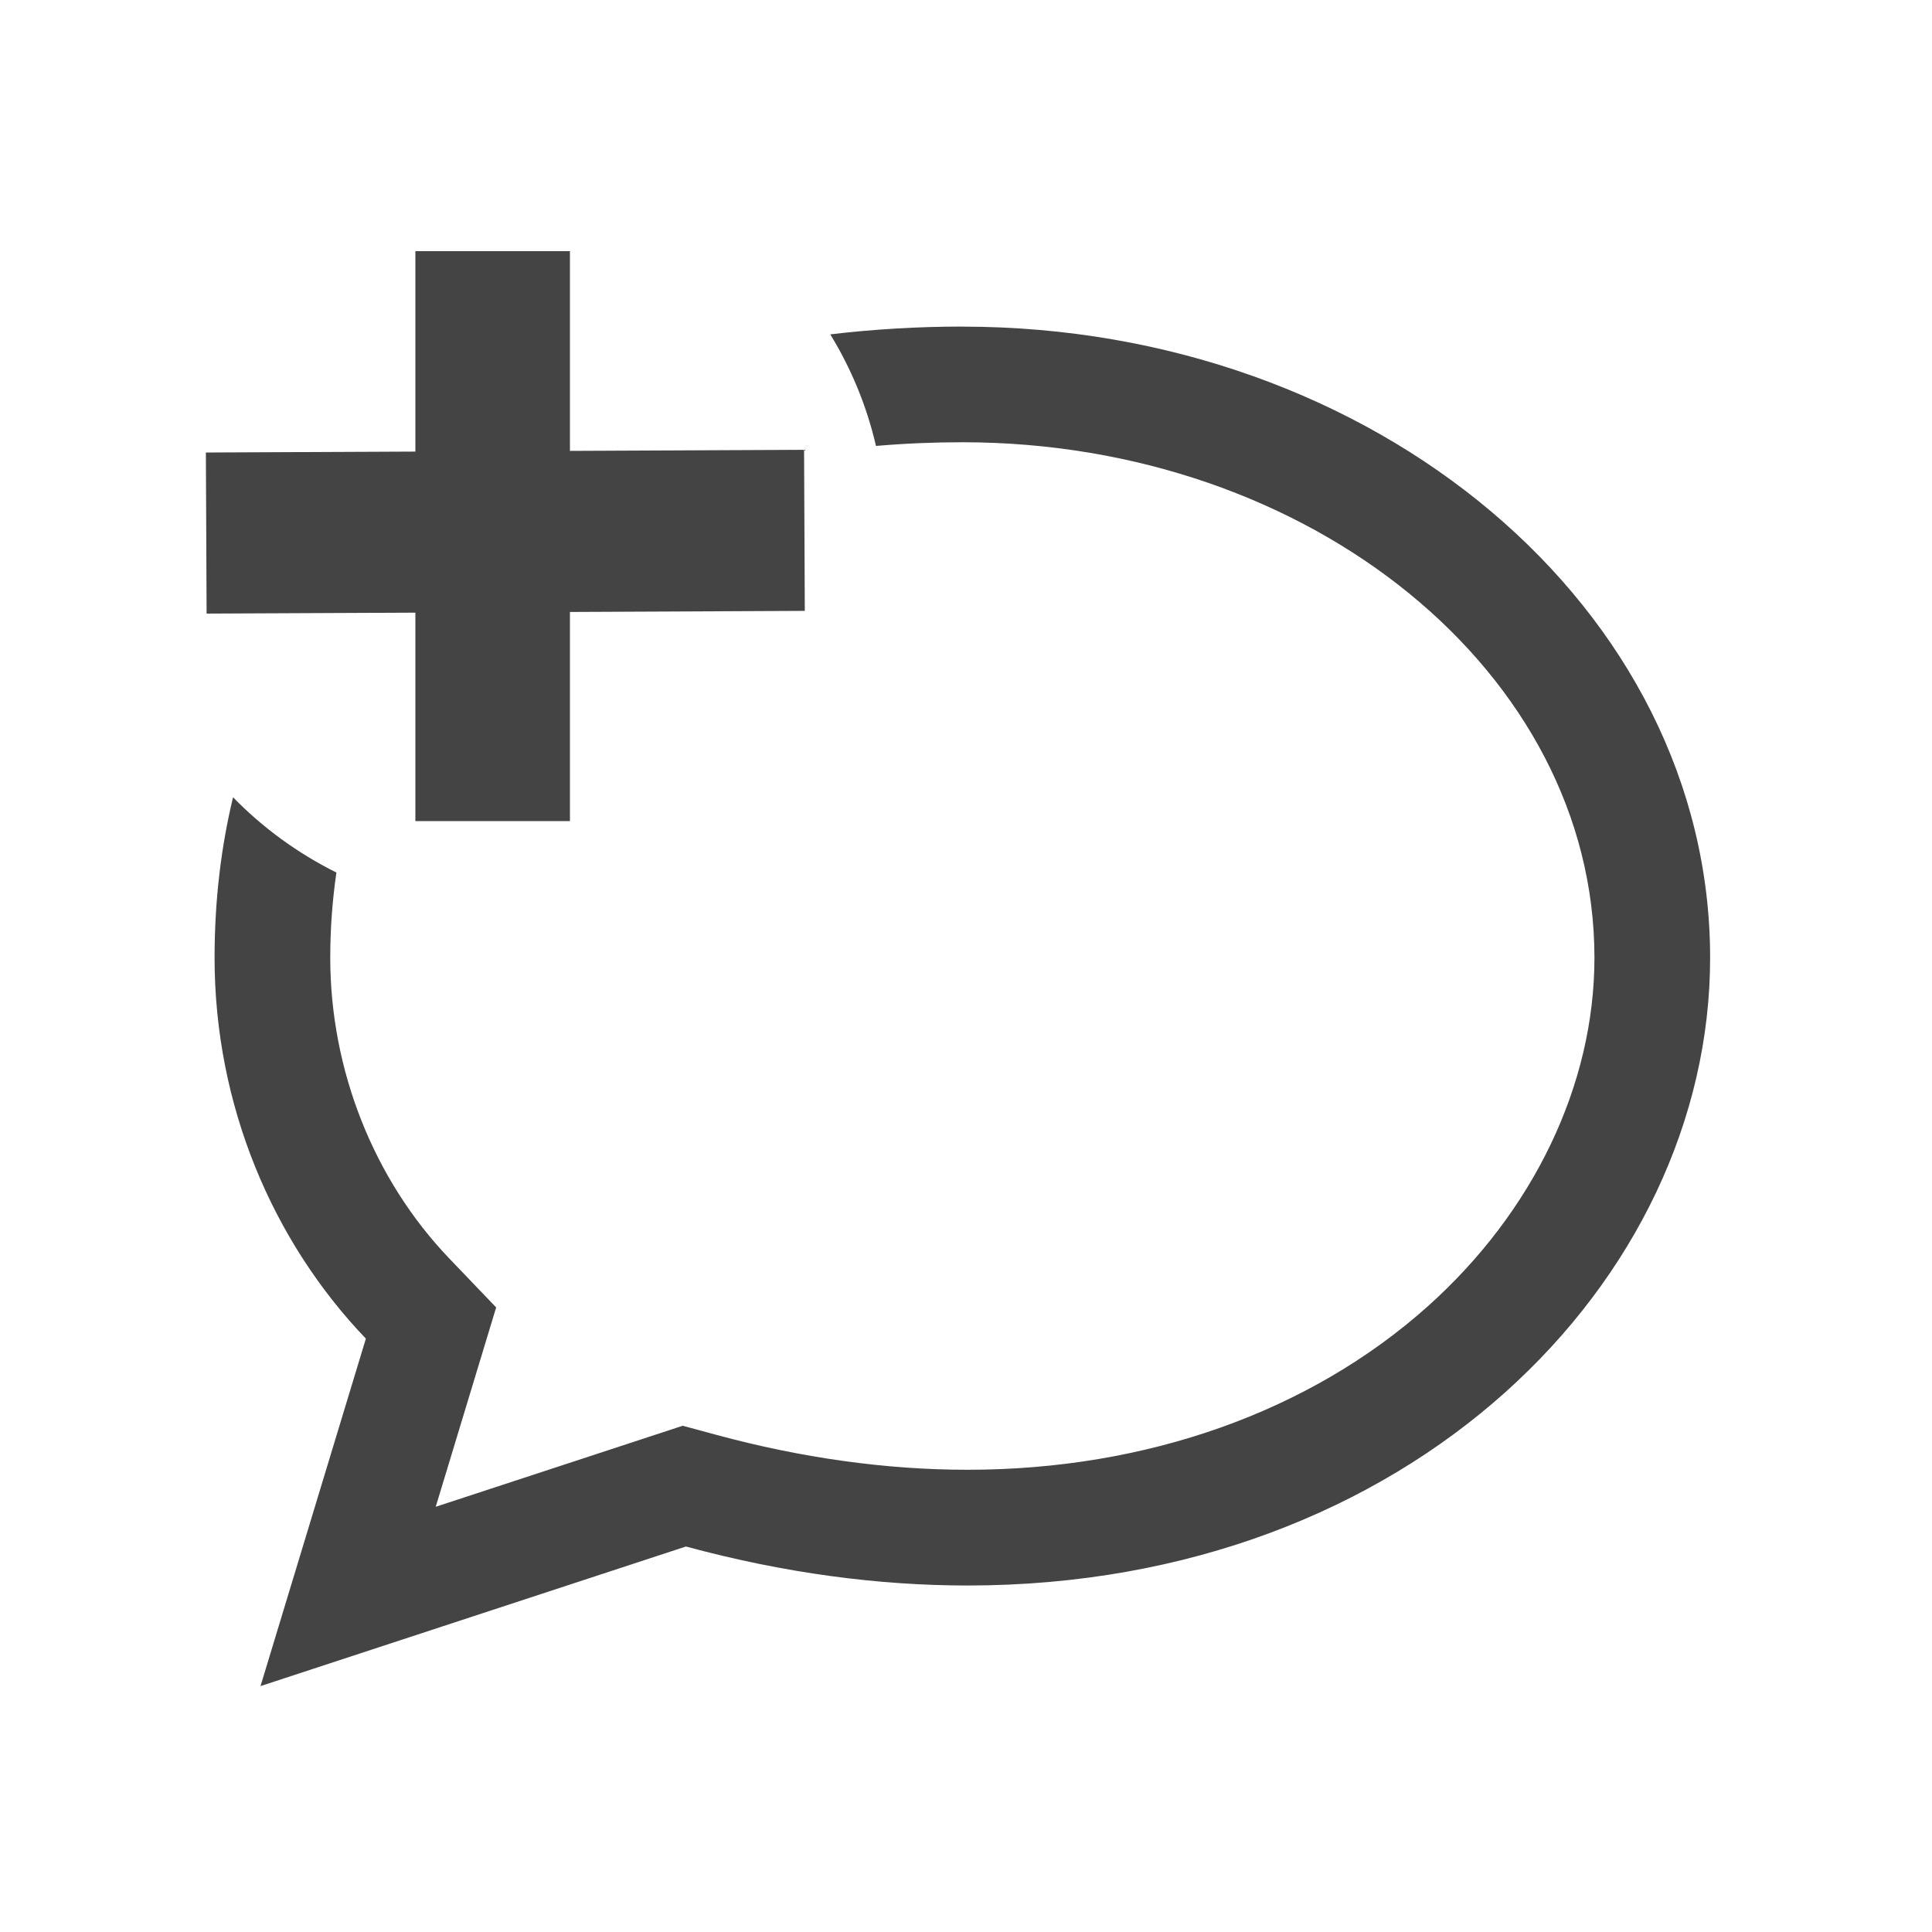 <?xml version="1.0" encoding="utf-8"?>
<!-- Generated by IcoMoon.io -->
<!DOCTYPE svg PUBLIC "-//W3C//DTD SVG 1.1//EN" "http://www.w3.org/Graphics/SVG/1.1/DTD/svg11.dtd">
<svg version="1.1" xmlns="http://www.w3.org/2000/svg" xmlns:xlink="http://www.w3.org/1999/xlink" width="32" height="32" viewBox="0 0 32 32">
<path fill="#444444" d="M15.939 5.409c-0.747 0-1.477 0.045-2.187 0.129 0.345 0.564 0.604 1.185 0.757 1.848 0.477-0.041 0.955-0.061 1.43-0.061 5.773 0 10.47 3.83 10.47 8.538 0 2.101-1.007 4.206-2.763 5.776-1.951 1.744-4.657 2.705-7.62 2.705-1.345 0-2.746-0.195-4.164-0.579l-0.554-0.15-4.091 1.342 1.001-3.302-0.775-0.809c-1.254-1.309-1.973-3.125-1.973-4.983 0-0.496 0.037-0.964 0.102-1.411-0.64-0.319-1.219-0.74-1.712-1.247-0.198 0.822-0.306 1.707-0.306 2.658 0 2.446 0.962 4.697 2.506 6.309l-1.745 5.755 7.046-2.312c1.635 0.443 3.198 0.646 4.665 0.646 7.327 0 12.299-5.048 12.299-10.397 0-5.775-5.545-10.454-12.386-10.454z"></path>
<path fill="#444444" d="M6.88 4.16h2.56v9.44h-2.56v-9.44z"></path>
<path fill="#444444" d="M13.318 7.45l0.012 2.668-9.908 0.045-0.012-2.668 9.908-0.045z"></path>
</svg>
